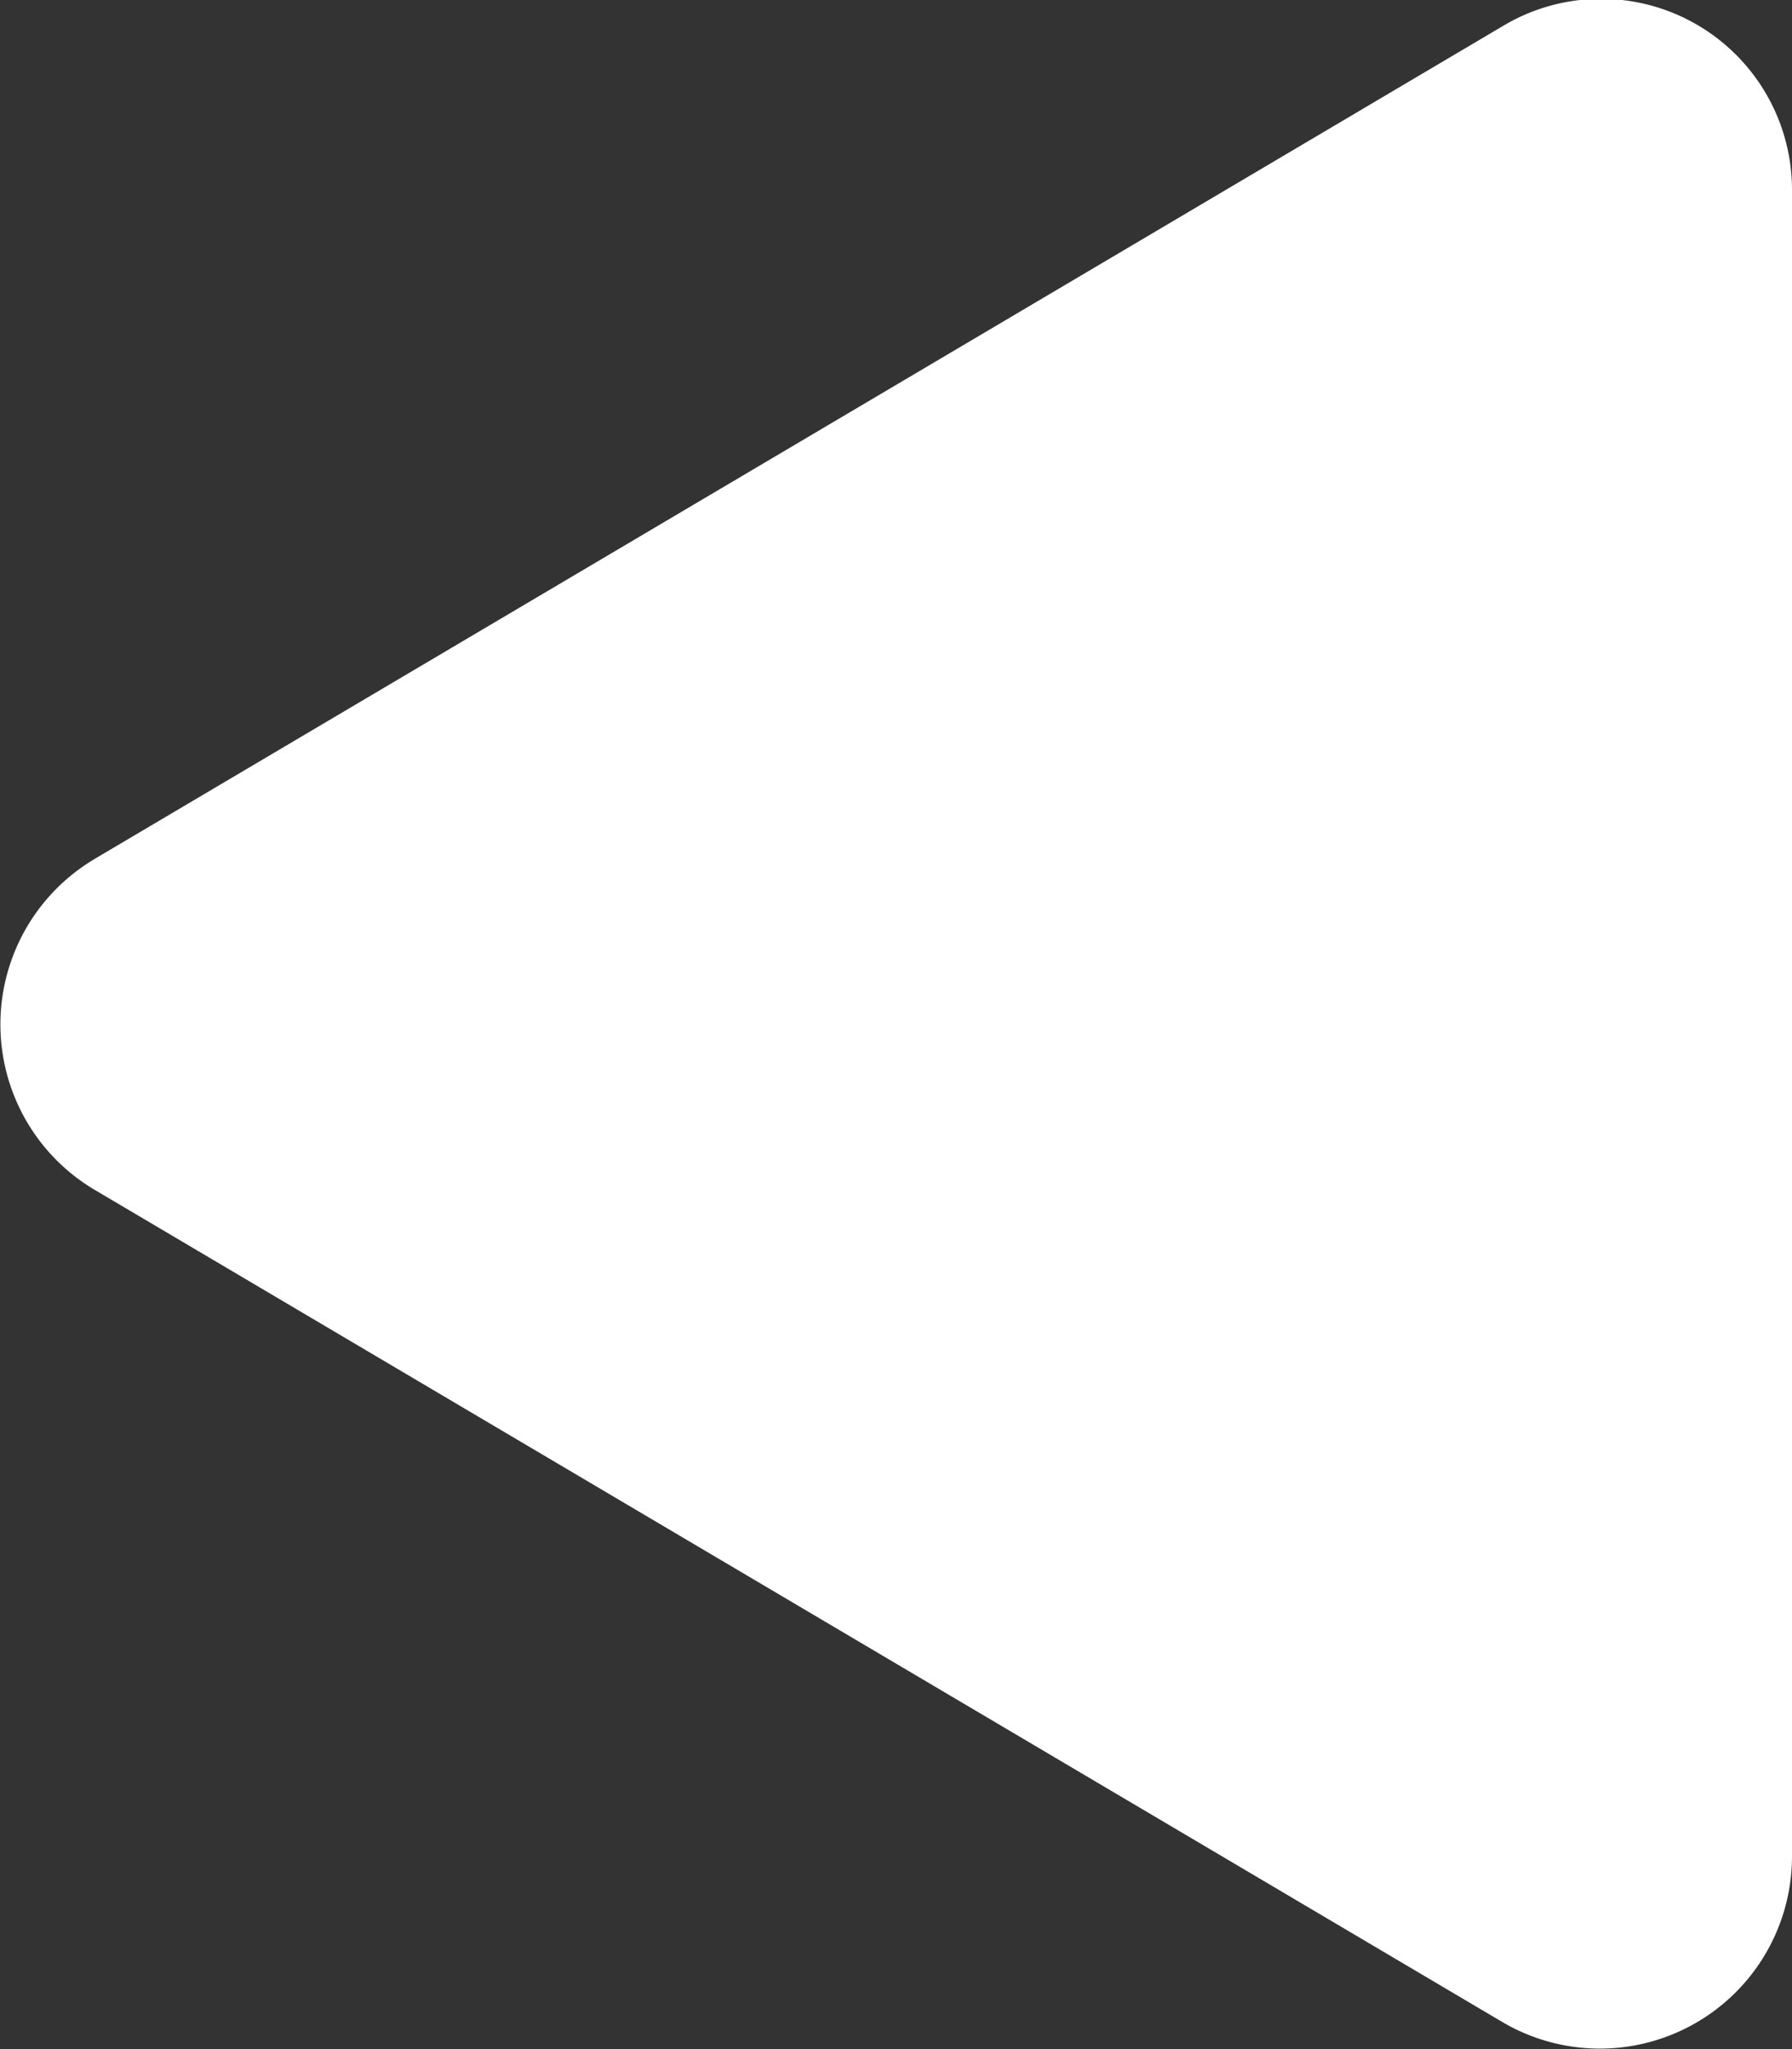 <svg xmlns="http://www.w3.org/2000/svg" width="24.248" height="27.711" viewBox="0 0 24.248 27.711">
  <rect x="0" y="0" width="24.248" height="27.711" fill="#333333" stroke="none"/>
  <path id="Icon_awesome-play" data-name="Icon awesome-play" d="M1.277,11.62,20.329.358a2.584,2.584,0,0,1,3.919,2.235v22.52a2.6,2.6,0,0,1-3.919,2.235L1.277,16.091a2.6,2.6,0,0,1,0-4.47Z" transform="translate(0 -0.002)" fill="#fff"/>
</svg>

